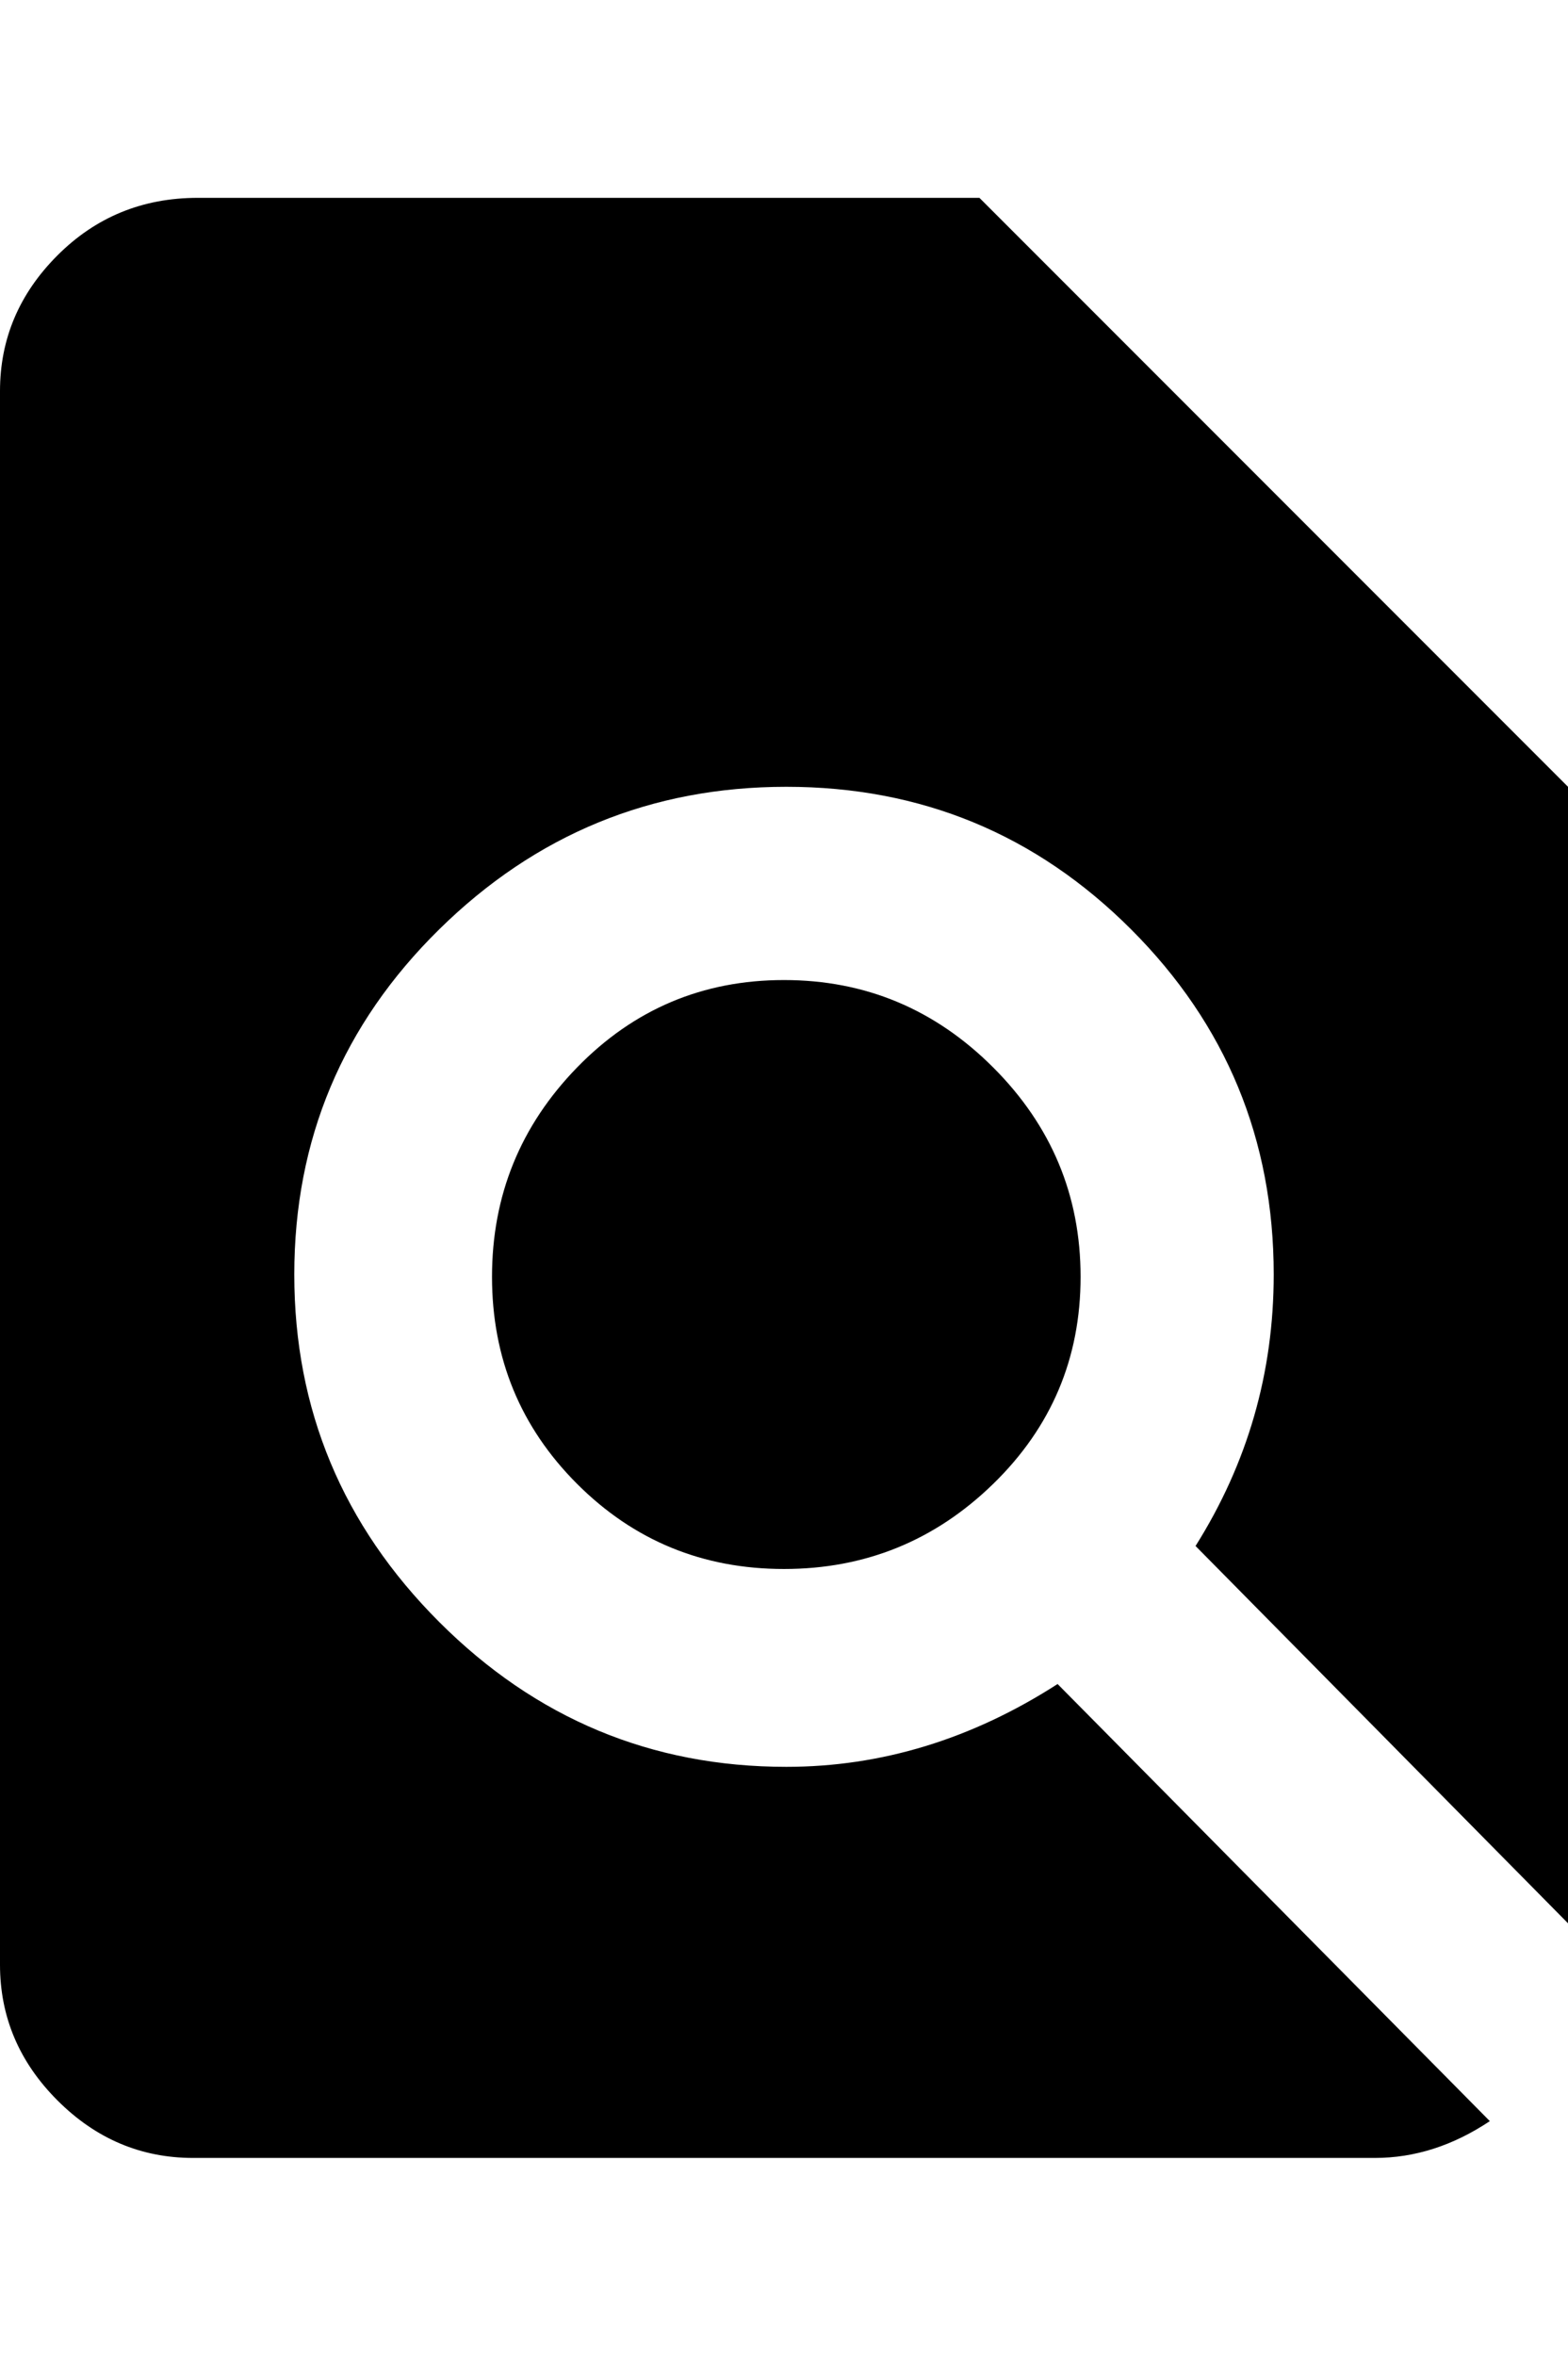 <svg xmlns="http://www.w3.org/2000/svg" viewBox="0 0 341 512"><path d="M341 418l-81-82q17-27 17-59 0-44-31-75t-75-31-75.5 31-31.5 75 31.5 75.5 75.5 31.5q31 0 59-18l94 95q-12 8-25 8h-257q-17 0-29.5-12.5t-12.5-29.5v-342q0-17 12.5-29.5t30.5-12.5h170l128 128v247zm-234-140.5q0-26.5 18.5-45.5t45-19 45.5 19 19 45.5-19 45-45.5 18.5-45-18.5-18.5-45z"/></svg>